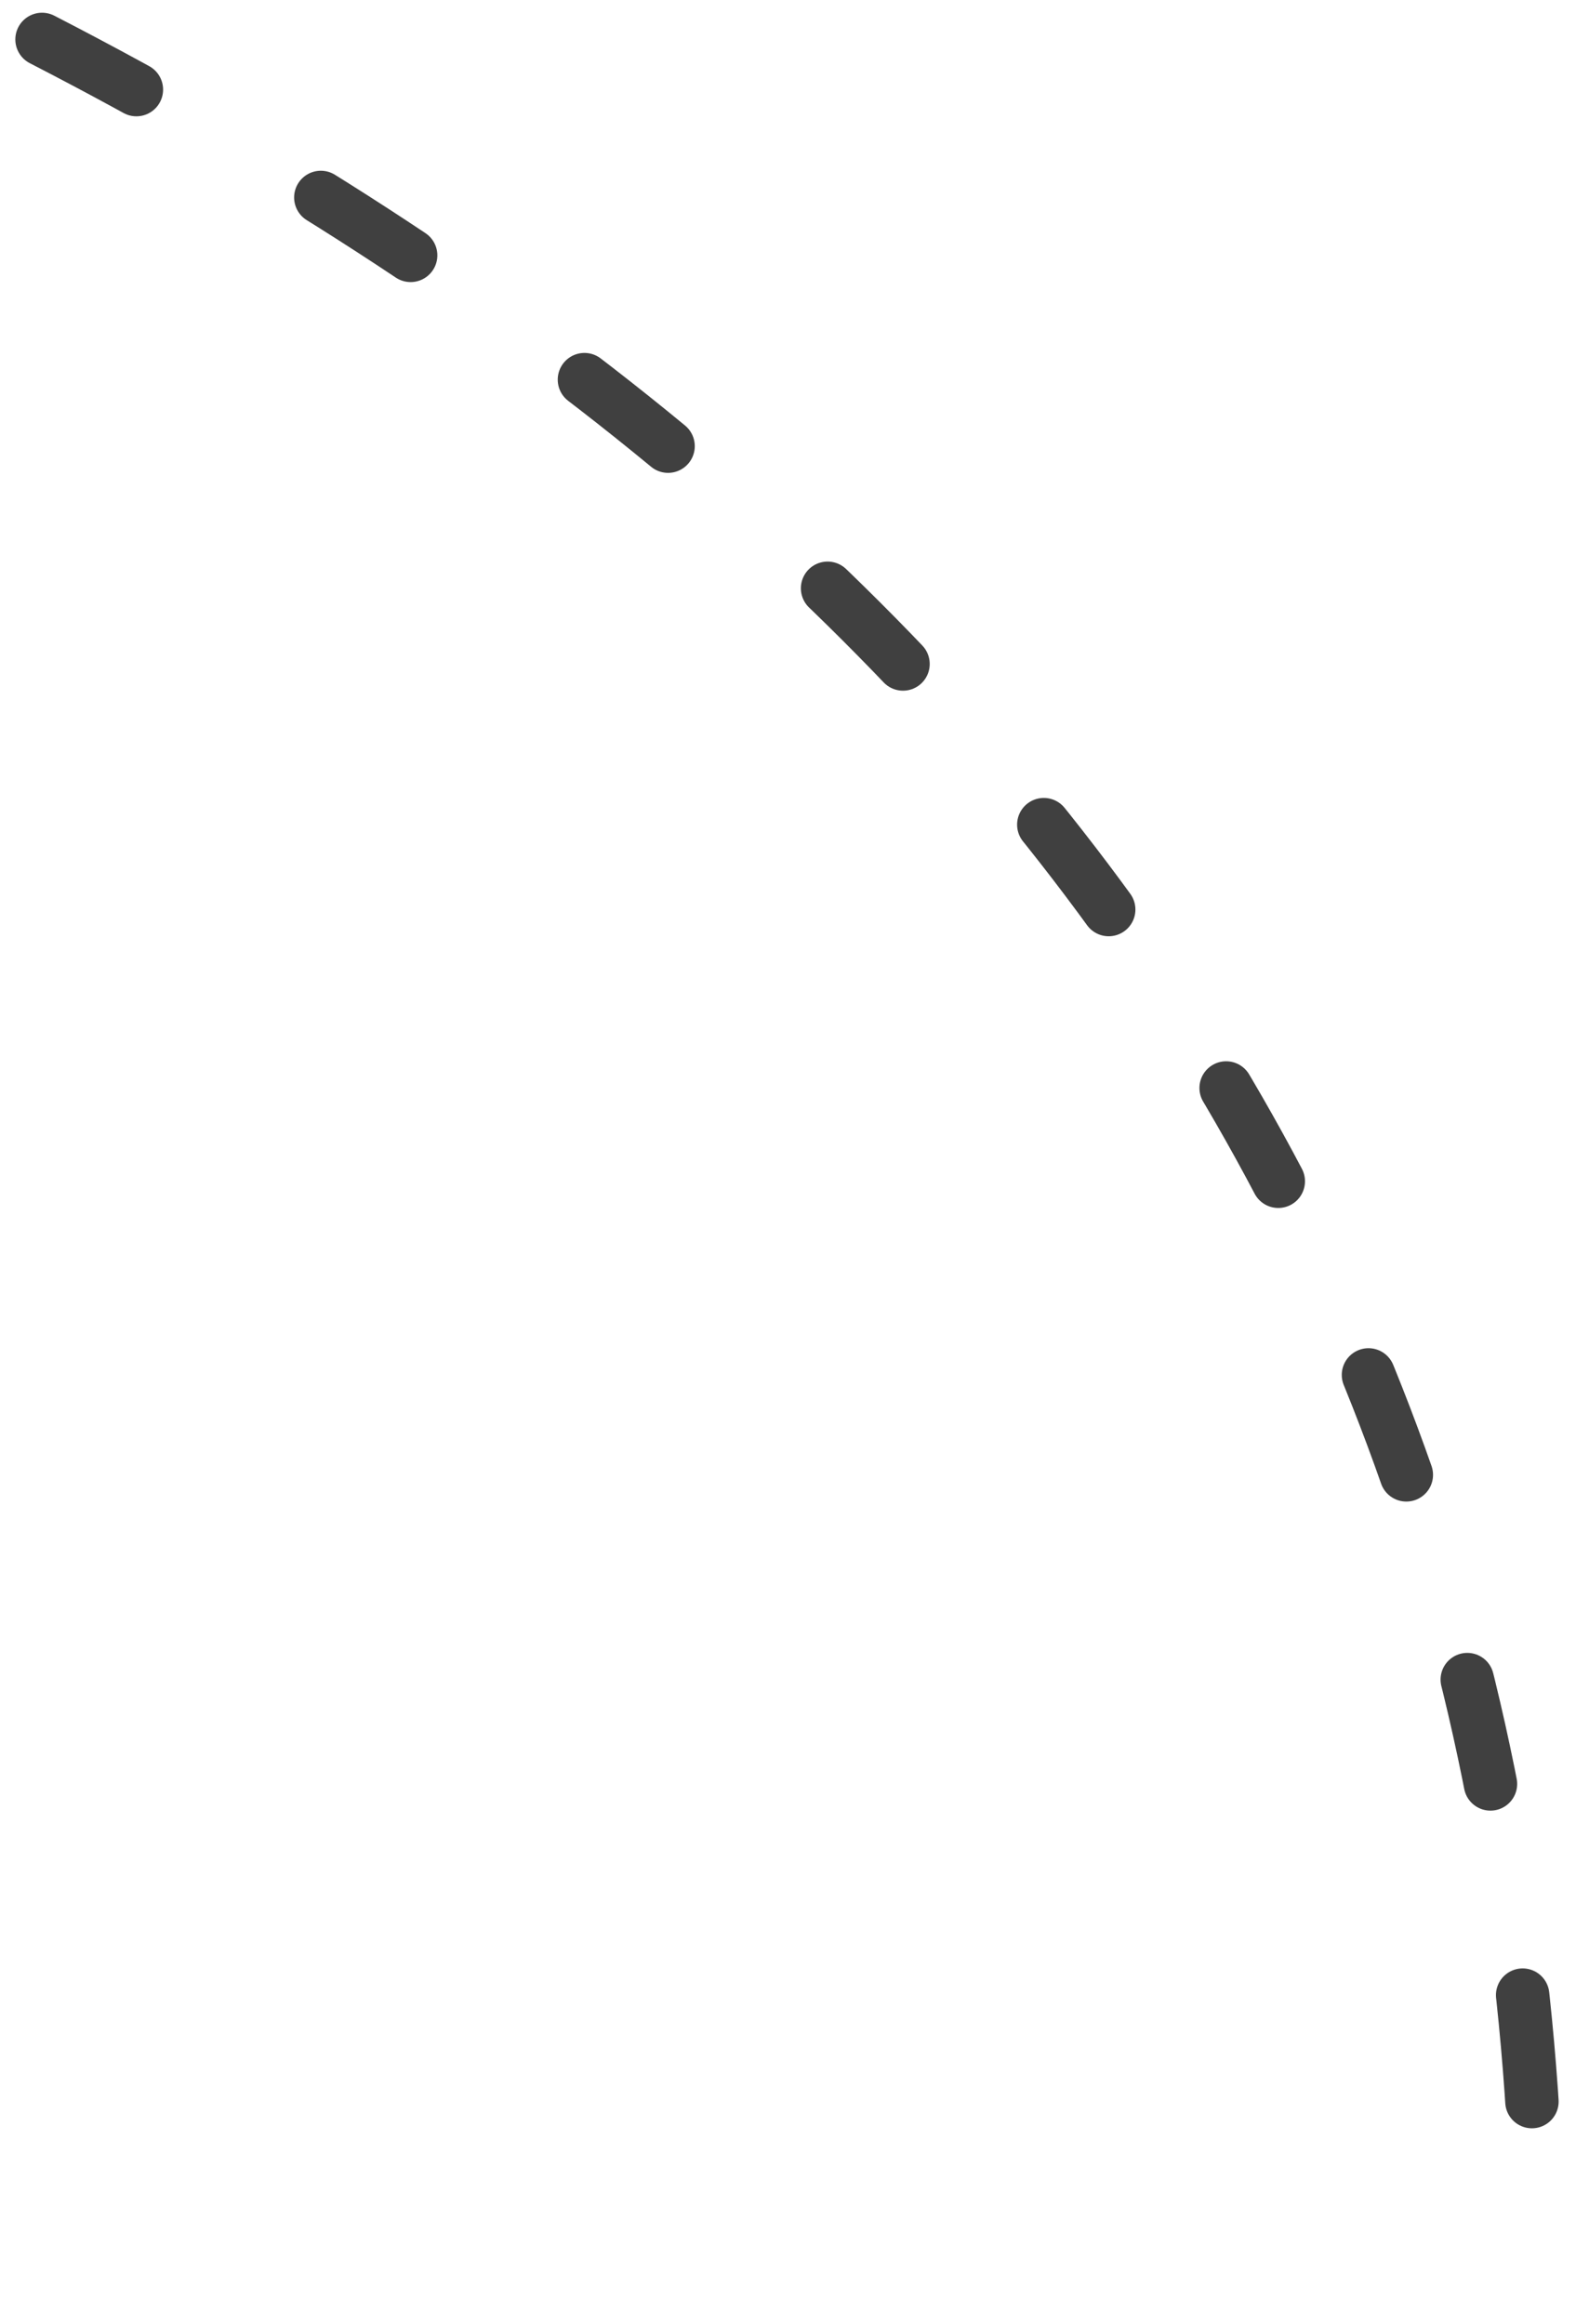 <svg width="59" height="87" viewBox="0 0 59 87" fill="none" xmlns="http://www.w3.org/2000/svg">
<path d="M1.574 1.476C36.185 19.305 57.574 46.415 57.574 85.476" stroke="#404040" stroke-width="2" stroke-linecap="round" stroke-dasharray="4 8"/>
</svg>
